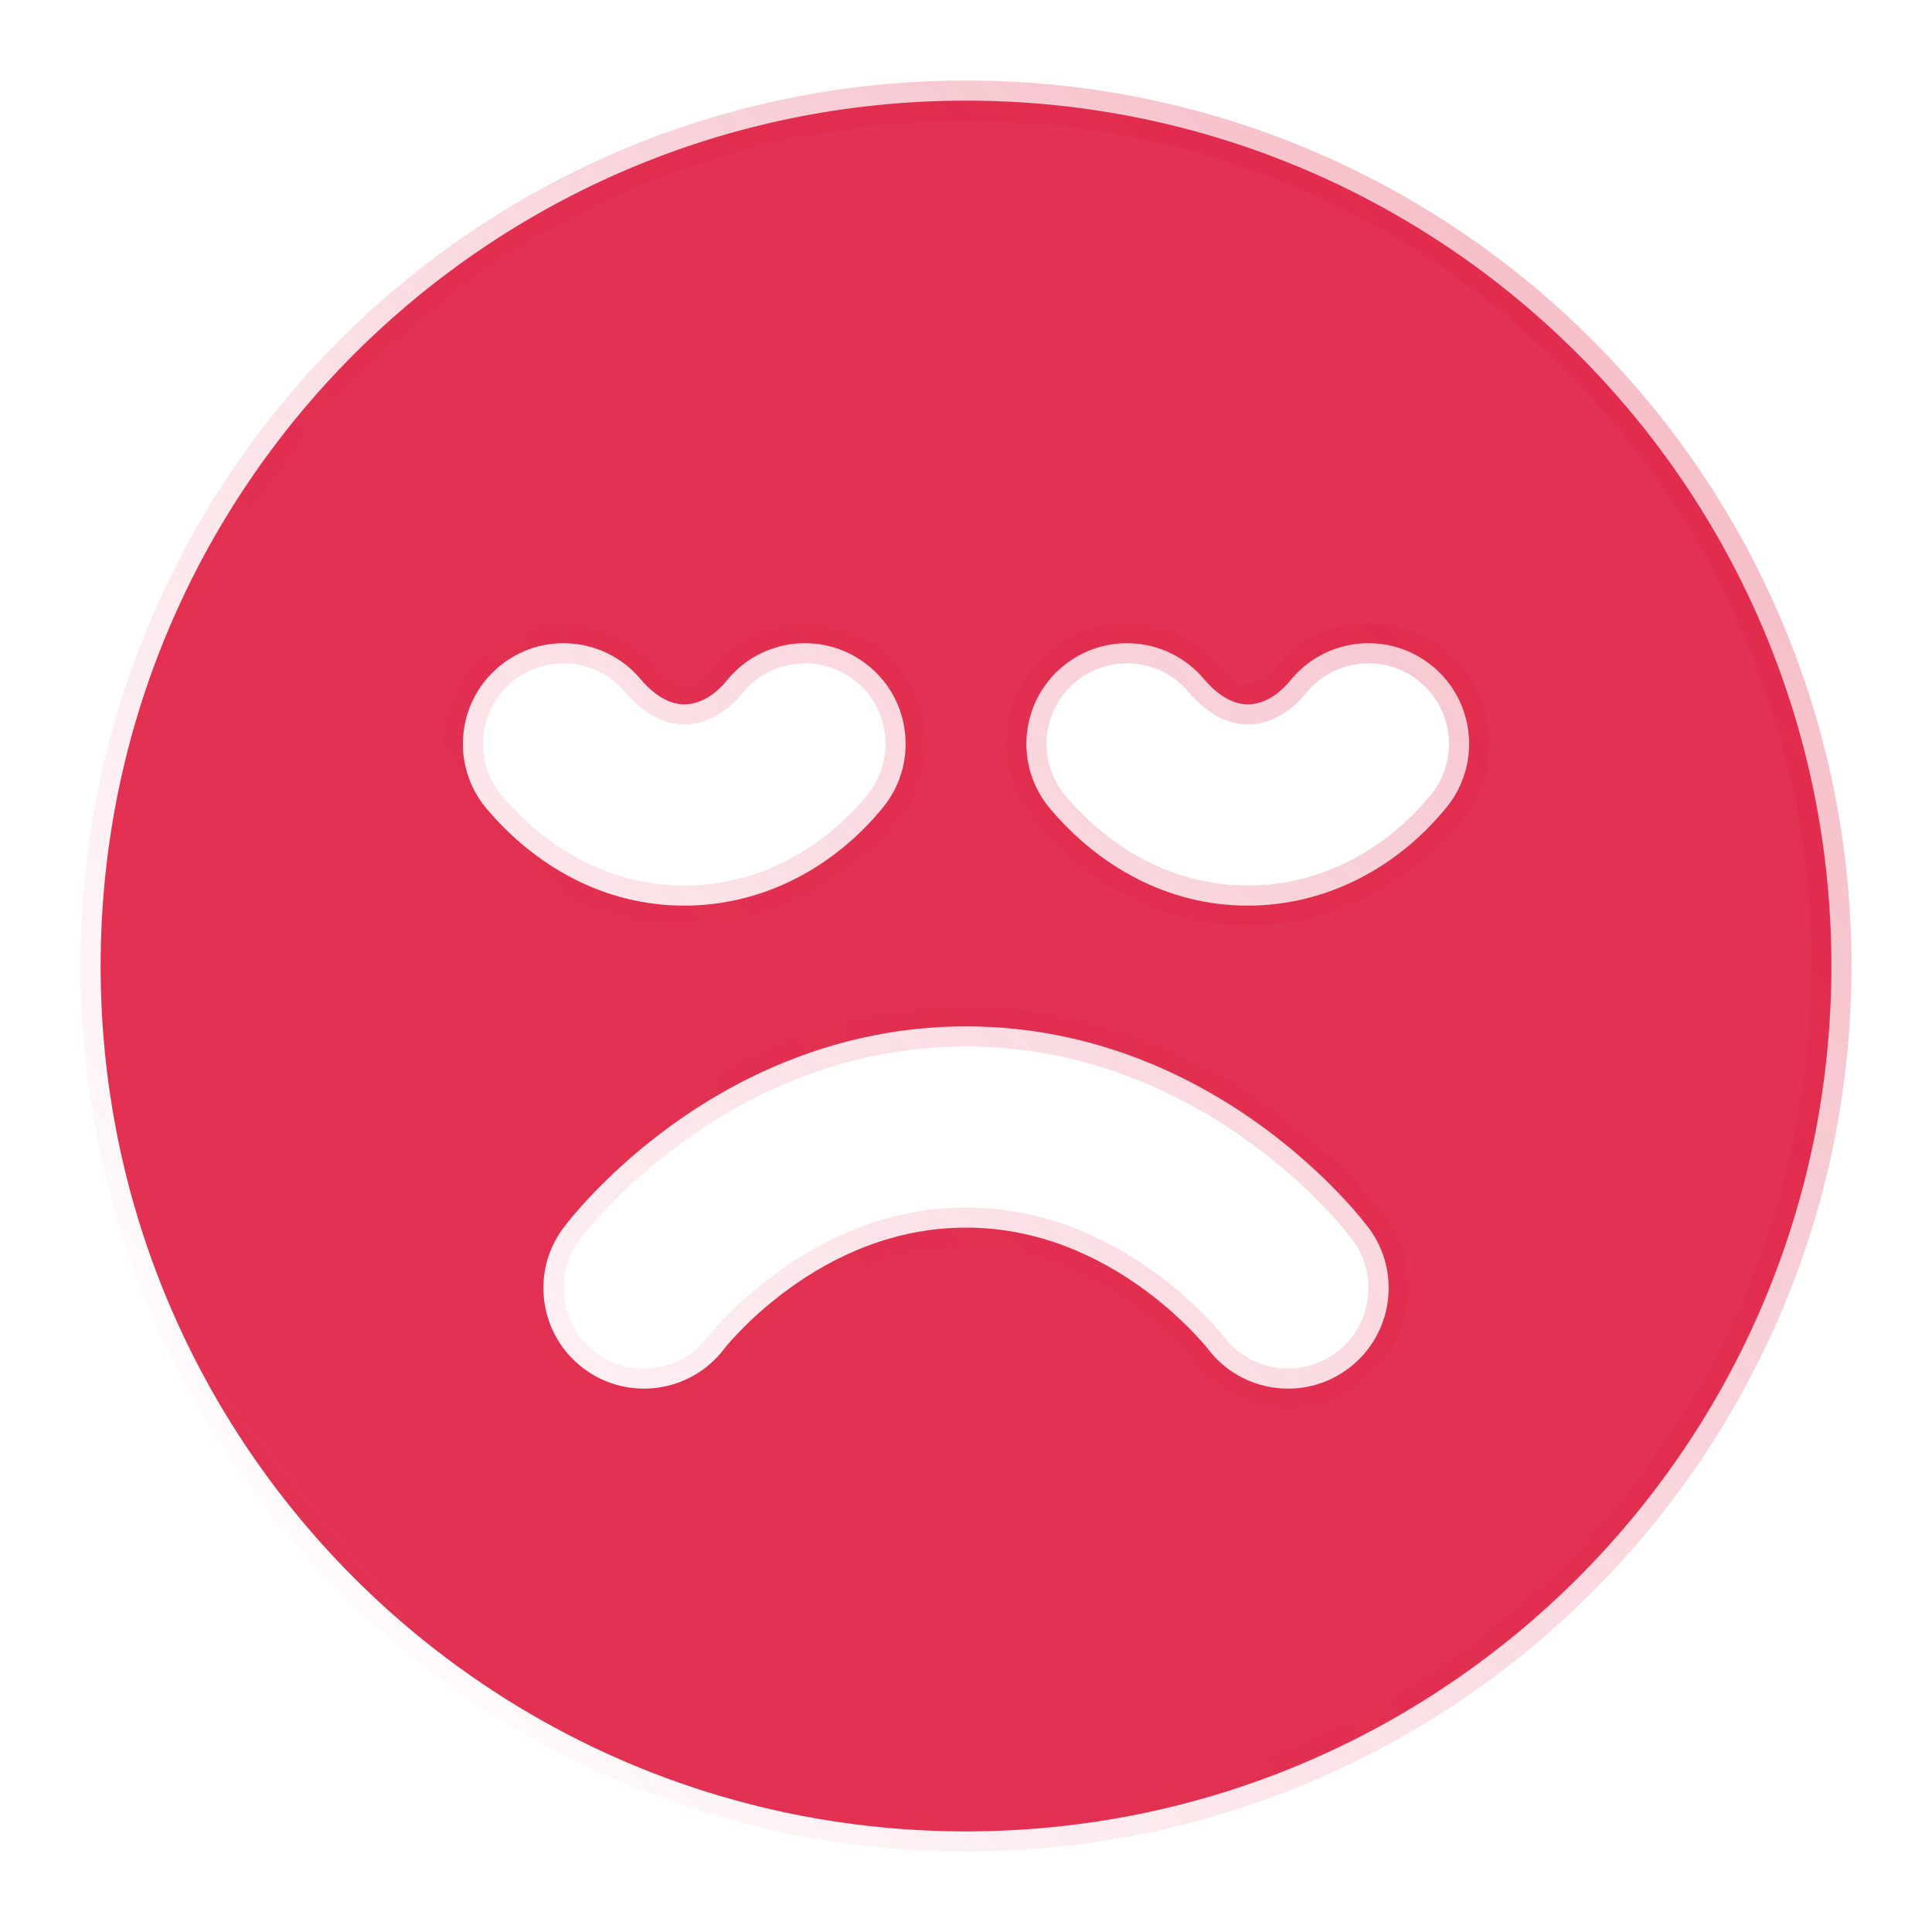 <svg width="48" height="48" viewBox="0 0 48 48" fill="none" xmlns="http://www.w3.org/2000/svg">
<g id="face-sad">
<path id="Solid" d="M34 30.5L33.99 30.487L33.783 30.23L33.783 30.229L33.776 30.221C33.653 30.074 33.48 29.876 33.258 29.645C32.818 29.186 32.176 28.582 31.346 27.978C29.695 26.777 27.189 25.5 24 25.5C20.811 25.5 18.306 26.777 16.655 27.978C15.824 28.582 15.182 29.186 14.742 29.645C14.521 29.876 14.348 30.074 14.224 30.221C14.148 30.312 14.075 30.404 14.005 30.494L14.005 30.494L14 30.5C13.172 31.605 13.396 33.172 14.5 34C15.6 34.825 17.159 34.606 17.99 33.514L17.995 33.507C17.995 33.507 17.996 33.506 17.996 33.506C18.005 33.494 18.024 33.47 18.054 33.435C18.114 33.364 18.214 33.249 18.352 33.105C18.63 32.814 19.051 32.418 19.596 32.022C20.694 31.223 22.189 30.5 24 30.5C25.811 30.5 27.306 31.223 28.405 32.022C28.949 32.418 29.37 32.814 29.648 33.105C29.787 33.249 29.887 33.364 29.947 33.435C29.976 33.471 29.996 33.495 30.005 33.507L30.011 33.514C30.842 34.606 32.4 34.825 33.5 34C34.605 33.172 34.829 31.605 34 30.5ZM2.5 24C2.5 12.126 12.126 2.5 24 2.5C35.874 2.5 45.5 12.126 45.5 24C45.5 35.874 35.874 45.5 24 45.5C12.126 45.5 2.5 35.874 2.5 24ZM21.939 20.059C22.81 18.988 22.649 17.413 21.579 16.542C20.508 15.67 18.933 15.831 18.062 16.901C17.686 17.363 17.287 17.5 17 17.5C16.738 17.5 16.347 17.383 15.909 16.866C15.018 15.812 13.441 15.68 12.386 16.571C11.332 17.462 11.2 19.04 12.091 20.094C13.292 21.514 15 22.5 17 22.5C18.975 22.5 20.736 21.535 21.939 20.059ZM35.938 20.059C36.81 18.988 36.649 17.413 35.579 16.542C34.508 15.67 32.934 15.831 32.062 16.901C31.686 17.363 31.287 17.5 31 17.5C30.738 17.5 30.347 17.383 29.909 16.866C29.018 15.812 27.441 15.68 26.386 16.571C25.332 17.462 25.2 19.04 26.091 20.094C27.292 21.514 29 22.5 31 22.5C32.975 22.5 34.736 21.535 35.938 20.059Z" fill="#DF1C41" fill-opacity="0.9" stroke="url(#paint1_linear_2839_21933)" stroke-linecap="round" stroke-linejoin="round"/>
</g>
<defs>
<linearGradient id="paint0_linear_2839_21933" x1="24.378" y1="-35.649" x2="24.378" y2="88.16" gradientUnits="userSpaceOnUse">
<stop offset="0.313" stop-color="#DF1C41"/>
<stop offset="1" stop-color="#DF1C41" stop-opacity="0"/>
</linearGradient>
<linearGradient id="paint1_linear_2839_21933" x1="101.664" y1="-104.793" x2="-27.795" y2="0.23" gradientUnits="userSpaceOnUse">
<stop stop-color="#DF1C41"/>
<stop offset="1" stop-color="#DF1C41" stop-opacity="0"/>
</linearGradient>
</defs>
</svg>
